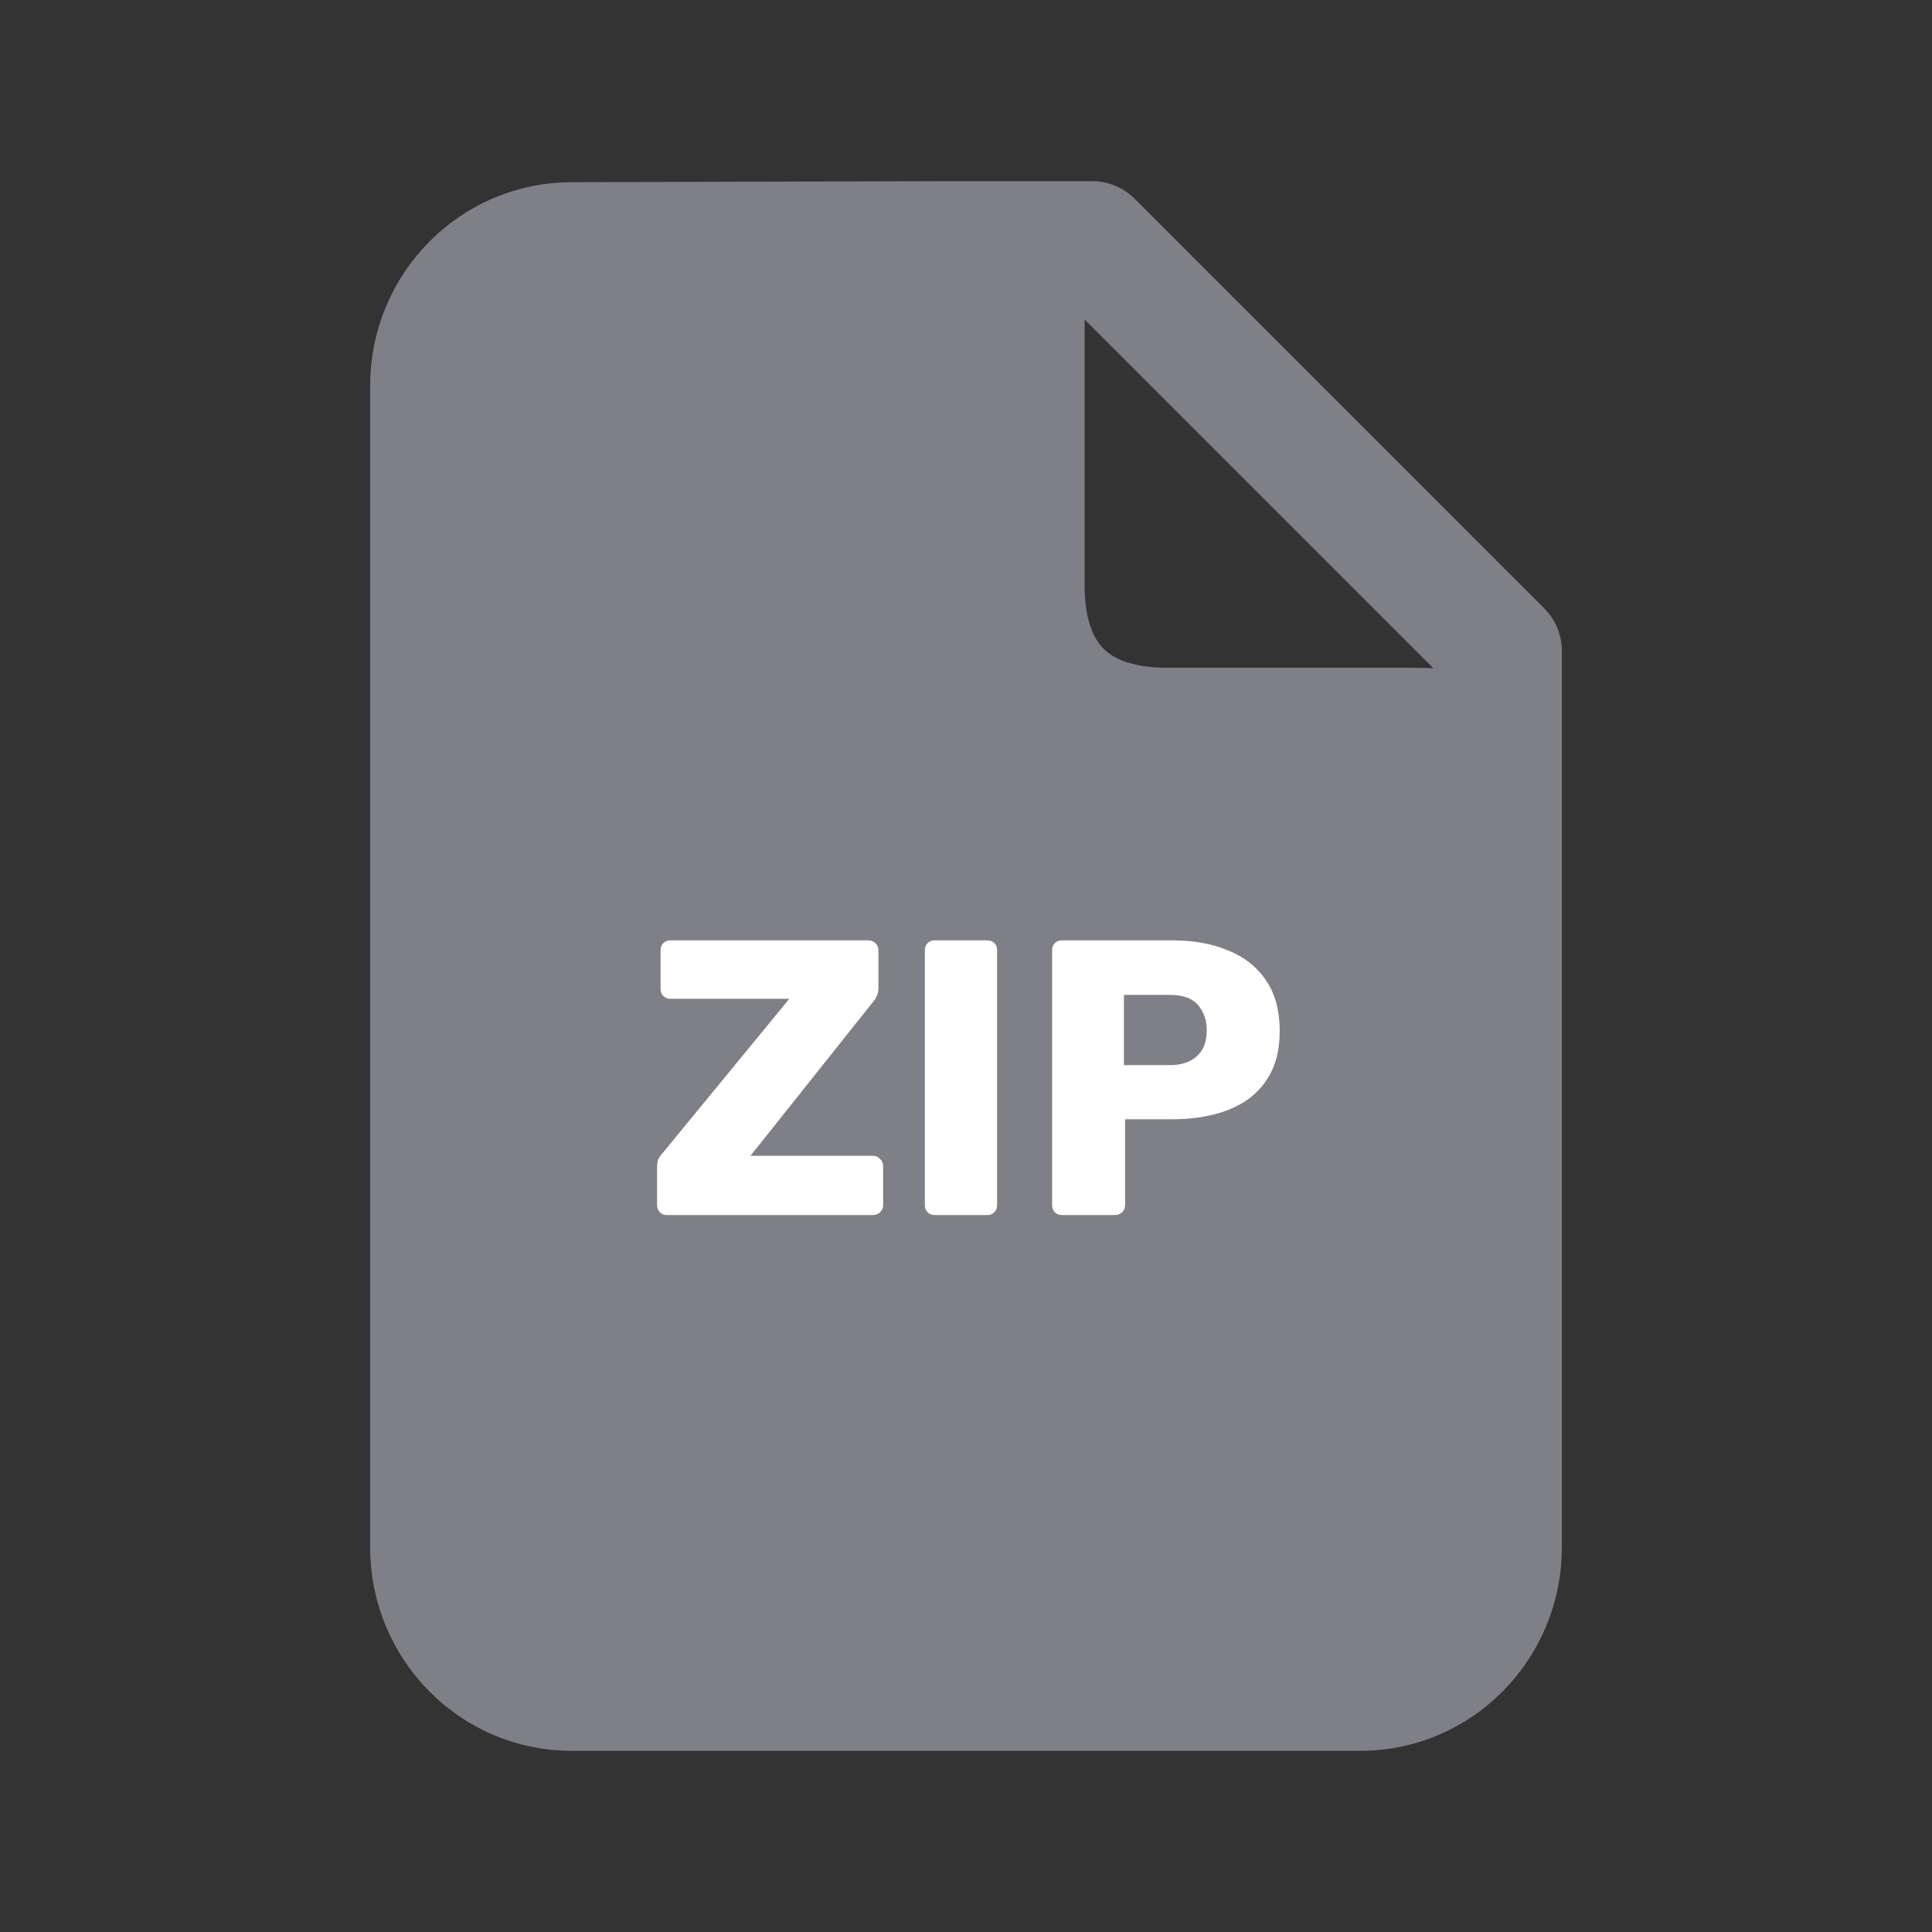 <svg width="128" height="128" viewBox="0 0 128 128" fill="none" xmlns="http://www.w3.org/2000/svg">
<rect x="0" y="0" width="128" height="128" fill="#333333" stroke="none"/>
<path d="M99.478 102.512C99.478 107.752 95.289 112 90.121 112H37.879C32.711 112 28.522 107.752 28.522 102.512V25.558C28.522 20.318 32.711 16.071 37.879 16.071L62.956 16C68.155 16 67.857 17.287 67.857 22.558V38.757C67.857 44.941 71.204 48.238 77.315 48.238H93.099C99.597 48.238 99.478 49.051 99.478 54.321V102.512Z" fill="#7F7F88"/>
<path d="M62.956 16H72.348L99.478 43.13V54.321M62.956 16L37.879 16.071C32.711 16.071 28.522 20.318 28.522 25.558V102.512C28.522 107.752 32.711 112 37.879 112H90.121C95.289 112 99.478 107.752 99.478 102.512V54.321M62.956 16C68.155 16 67.857 17.287 67.857 22.558V38.757C67.857 44.941 71.204 48.238 77.315 48.238H93.099C99.597 48.238 99.478 49.051 99.478 54.321" stroke="#7F7F88" stroke-width="8" stroke-linecap="round" stroke-linejoin="round"/>
<path d="M44.183 80.5C43.992 80.5 43.836 80.439 43.715 80.318C43.594 80.179 43.533 80.023 43.533 79.85V77.302C43.533 77.059 43.576 76.86 43.663 76.704C43.767 76.548 43.854 76.435 43.923 76.366L52.295 66.174H44.417C44.244 66.174 44.088 66.113 43.949 65.992C43.828 65.871 43.767 65.715 43.767 65.524V62.95C43.767 62.759 43.828 62.603 43.949 62.482C44.088 62.361 44.244 62.3 44.417 62.3H57.521C57.712 62.3 57.868 62.361 57.989 62.482C58.128 62.603 58.197 62.759 58.197 62.95V65.472C58.197 65.663 58.162 65.827 58.093 65.966C58.041 66.105 57.963 66.235 57.859 66.356L49.721 76.574H57.833C58.024 76.574 58.18 76.643 58.301 76.782C58.44 76.903 58.509 77.059 58.509 77.25V79.85C58.509 80.041 58.44 80.197 58.301 80.318C58.18 80.439 58.024 80.5 57.833 80.5H44.183ZM61.925 80.5C61.734 80.5 61.578 80.439 61.457 80.318C61.336 80.197 61.275 80.041 61.275 79.85V62.95C61.275 62.759 61.336 62.603 61.457 62.482C61.578 62.361 61.734 62.3 61.925 62.3H65.409C65.6 62.3 65.756 62.361 65.877 62.482C65.998 62.603 66.059 62.759 66.059 62.95V79.85C66.059 80.041 65.998 80.197 65.877 80.318C65.756 80.439 65.6 80.5 65.409 80.5H61.925ZM70.355 80.5C70.164 80.5 70.008 80.439 69.887 80.318C69.765 80.197 69.705 80.041 69.705 79.85V62.95C69.705 62.759 69.765 62.603 69.887 62.482C70.008 62.361 70.164 62.3 70.355 62.3H77.635C79.073 62.3 80.321 62.525 81.379 62.976C82.453 63.409 83.285 64.068 83.875 64.952C84.481 65.836 84.785 66.954 84.785 68.306C84.785 69.641 84.481 70.741 83.875 71.608C83.285 72.475 82.453 73.116 81.379 73.532C80.321 73.948 79.073 74.156 77.635 74.156H74.541V79.85C74.541 80.041 74.471 80.197 74.333 80.318C74.211 80.439 74.055 80.5 73.865 80.5H70.355ZM74.463 70.568H77.505C78.25 70.568 78.839 70.377 79.273 69.996C79.723 69.615 79.949 69.034 79.949 68.254C79.949 67.595 79.758 67.041 79.377 66.59C78.995 66.139 78.371 65.914 77.505 65.914H74.463V70.568Z" fill="white"/>
</svg>
